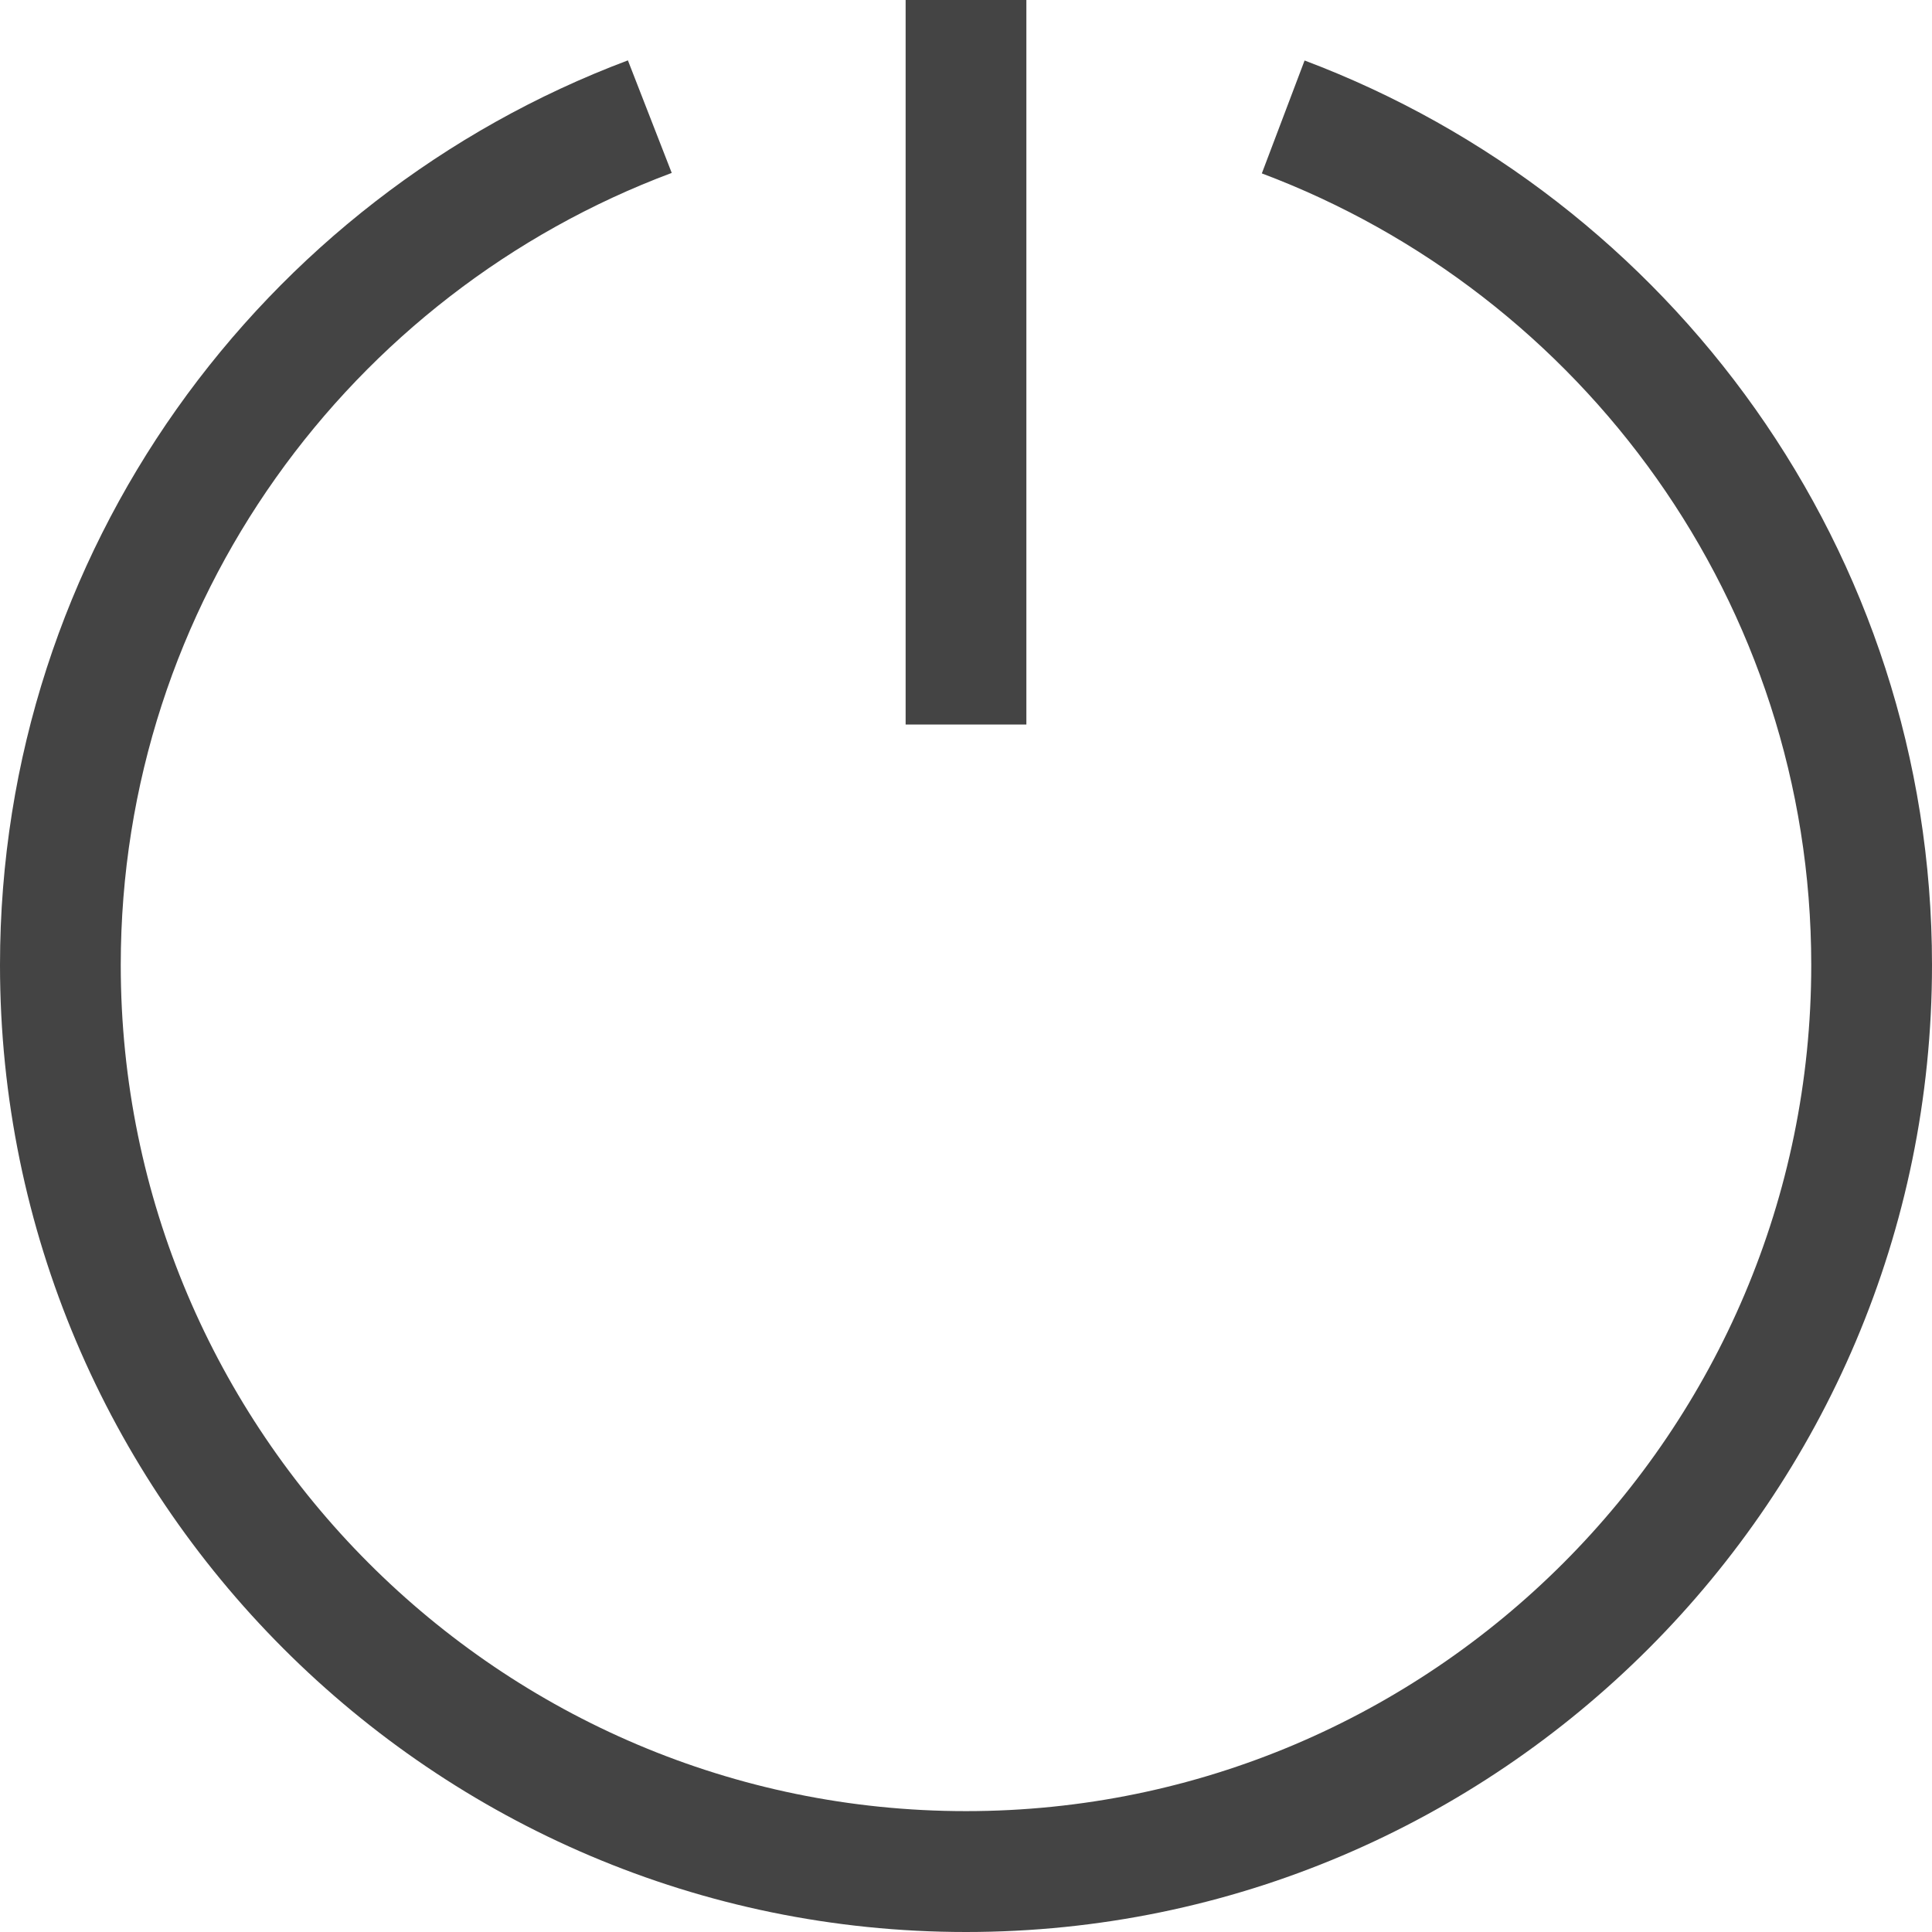 <?xml version="1.0" encoding="utf-8"?>
<!-- Generated by IcoMoon.io -->
<!DOCTYPE svg PUBLIC "-//W3C//DTD SVG 1.1//EN" "http://www.w3.org/Graphics/SVG/1.1/DTD/svg11.dtd">
<svg version="1.1" xmlns="http://www.w3.org/2000/svg" xmlns:xlink="http://www.w3.org/1999/xlink" width="32" height="32" viewBox="0 0 32 32">
<path fill="#444444" d="M21.608 1.002l-0.708 1.87c5.306 1.994 9.1 7.11 9.1 13.112 0 7.728-6.282 14.014-14 14.014-7.72 0-14-6.288-14-14.014 0-6.010 3.806-11.132 9.126-13.12-0.22-0.568-0.46-1.184-0.726-1.864-6.064 2.278-10.4 8.126-10.4 14.984 0 8.83 7.178 16.016 16 16.016s16-7.186 16-16.016c0-6.856-4.332-12.7-10.392-14.982zM15 0h2v12h-2v-12z"></path>
</svg>
